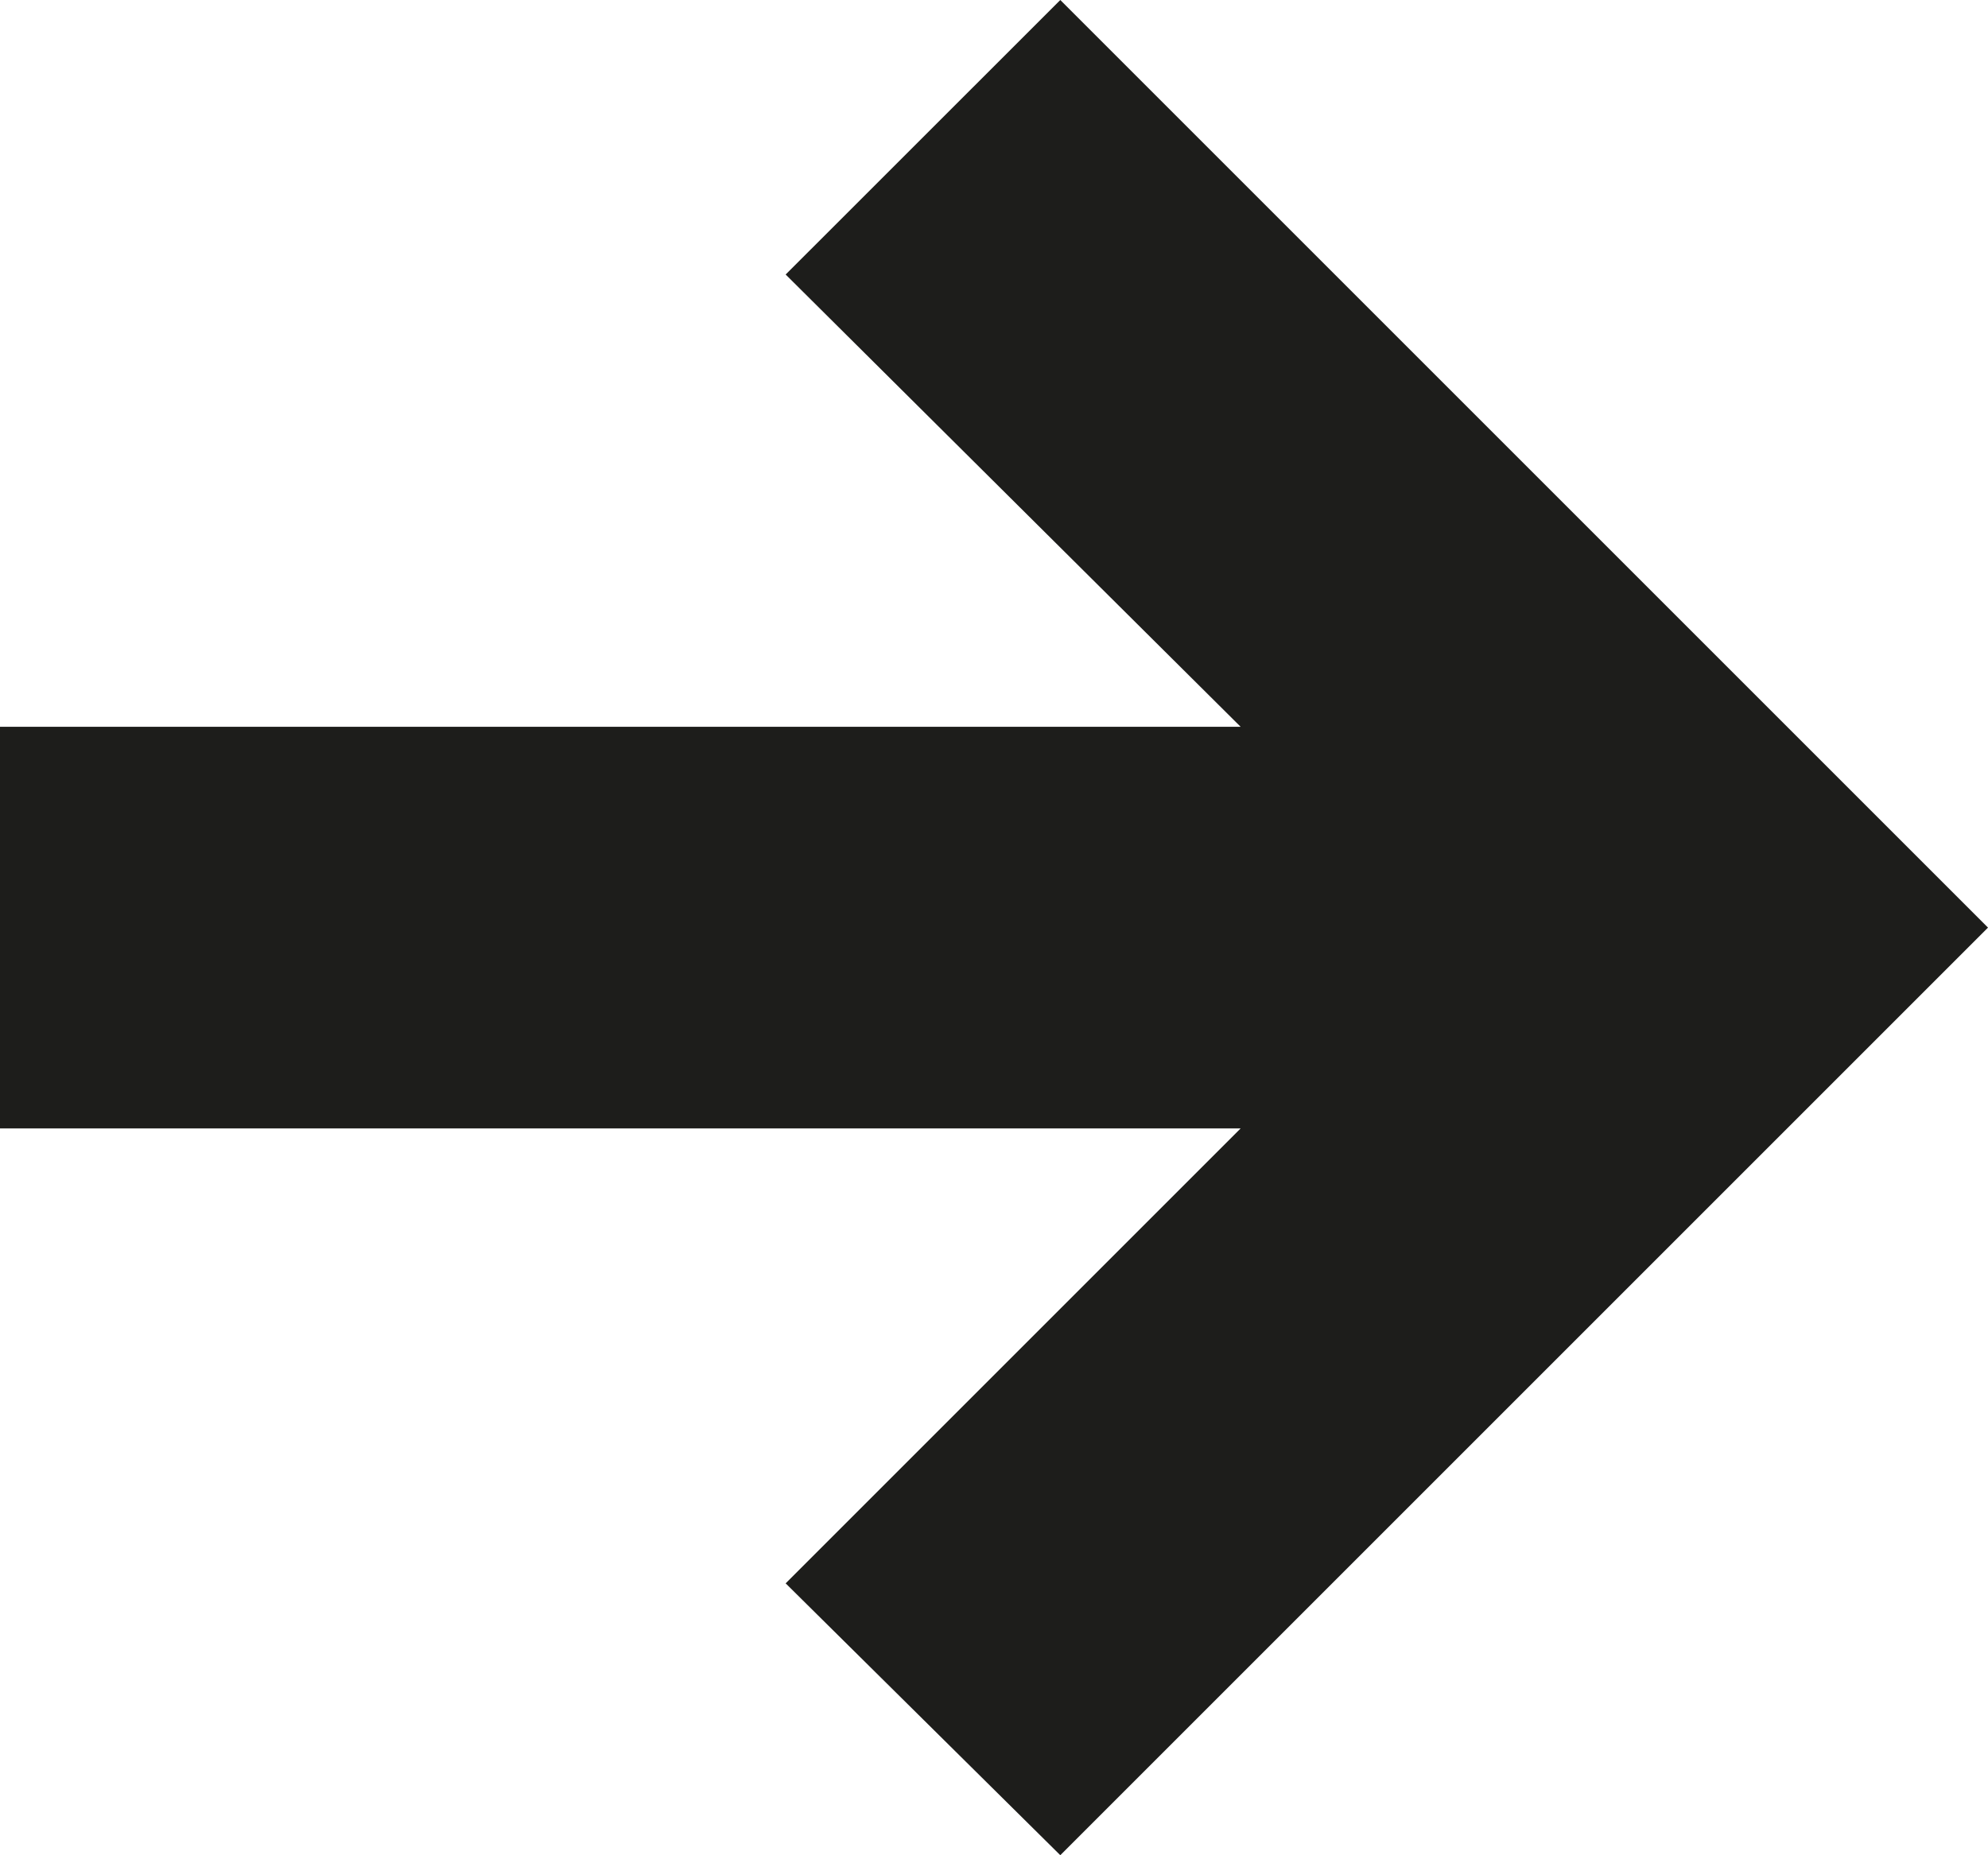 <?xml version="1.0" encoding="UTF-8"?><svg id="Layer_2" xmlns="http://www.w3.org/2000/svg" viewBox="0 0 231.2 215.79"><defs><style>.cls-1{fill:#1d1d1b;stroke-width:0px;}</style></defs><g id="Layer_19"><path class="cls-1" d="M123.31,0l107.89,107.89-107.89,107.89-31.94-31.62,52.91-52.91H0s0-46.72,0-46.72h144.28s-52.91-52.6-52.91-52.6L123.31,0Z"/></g></svg>